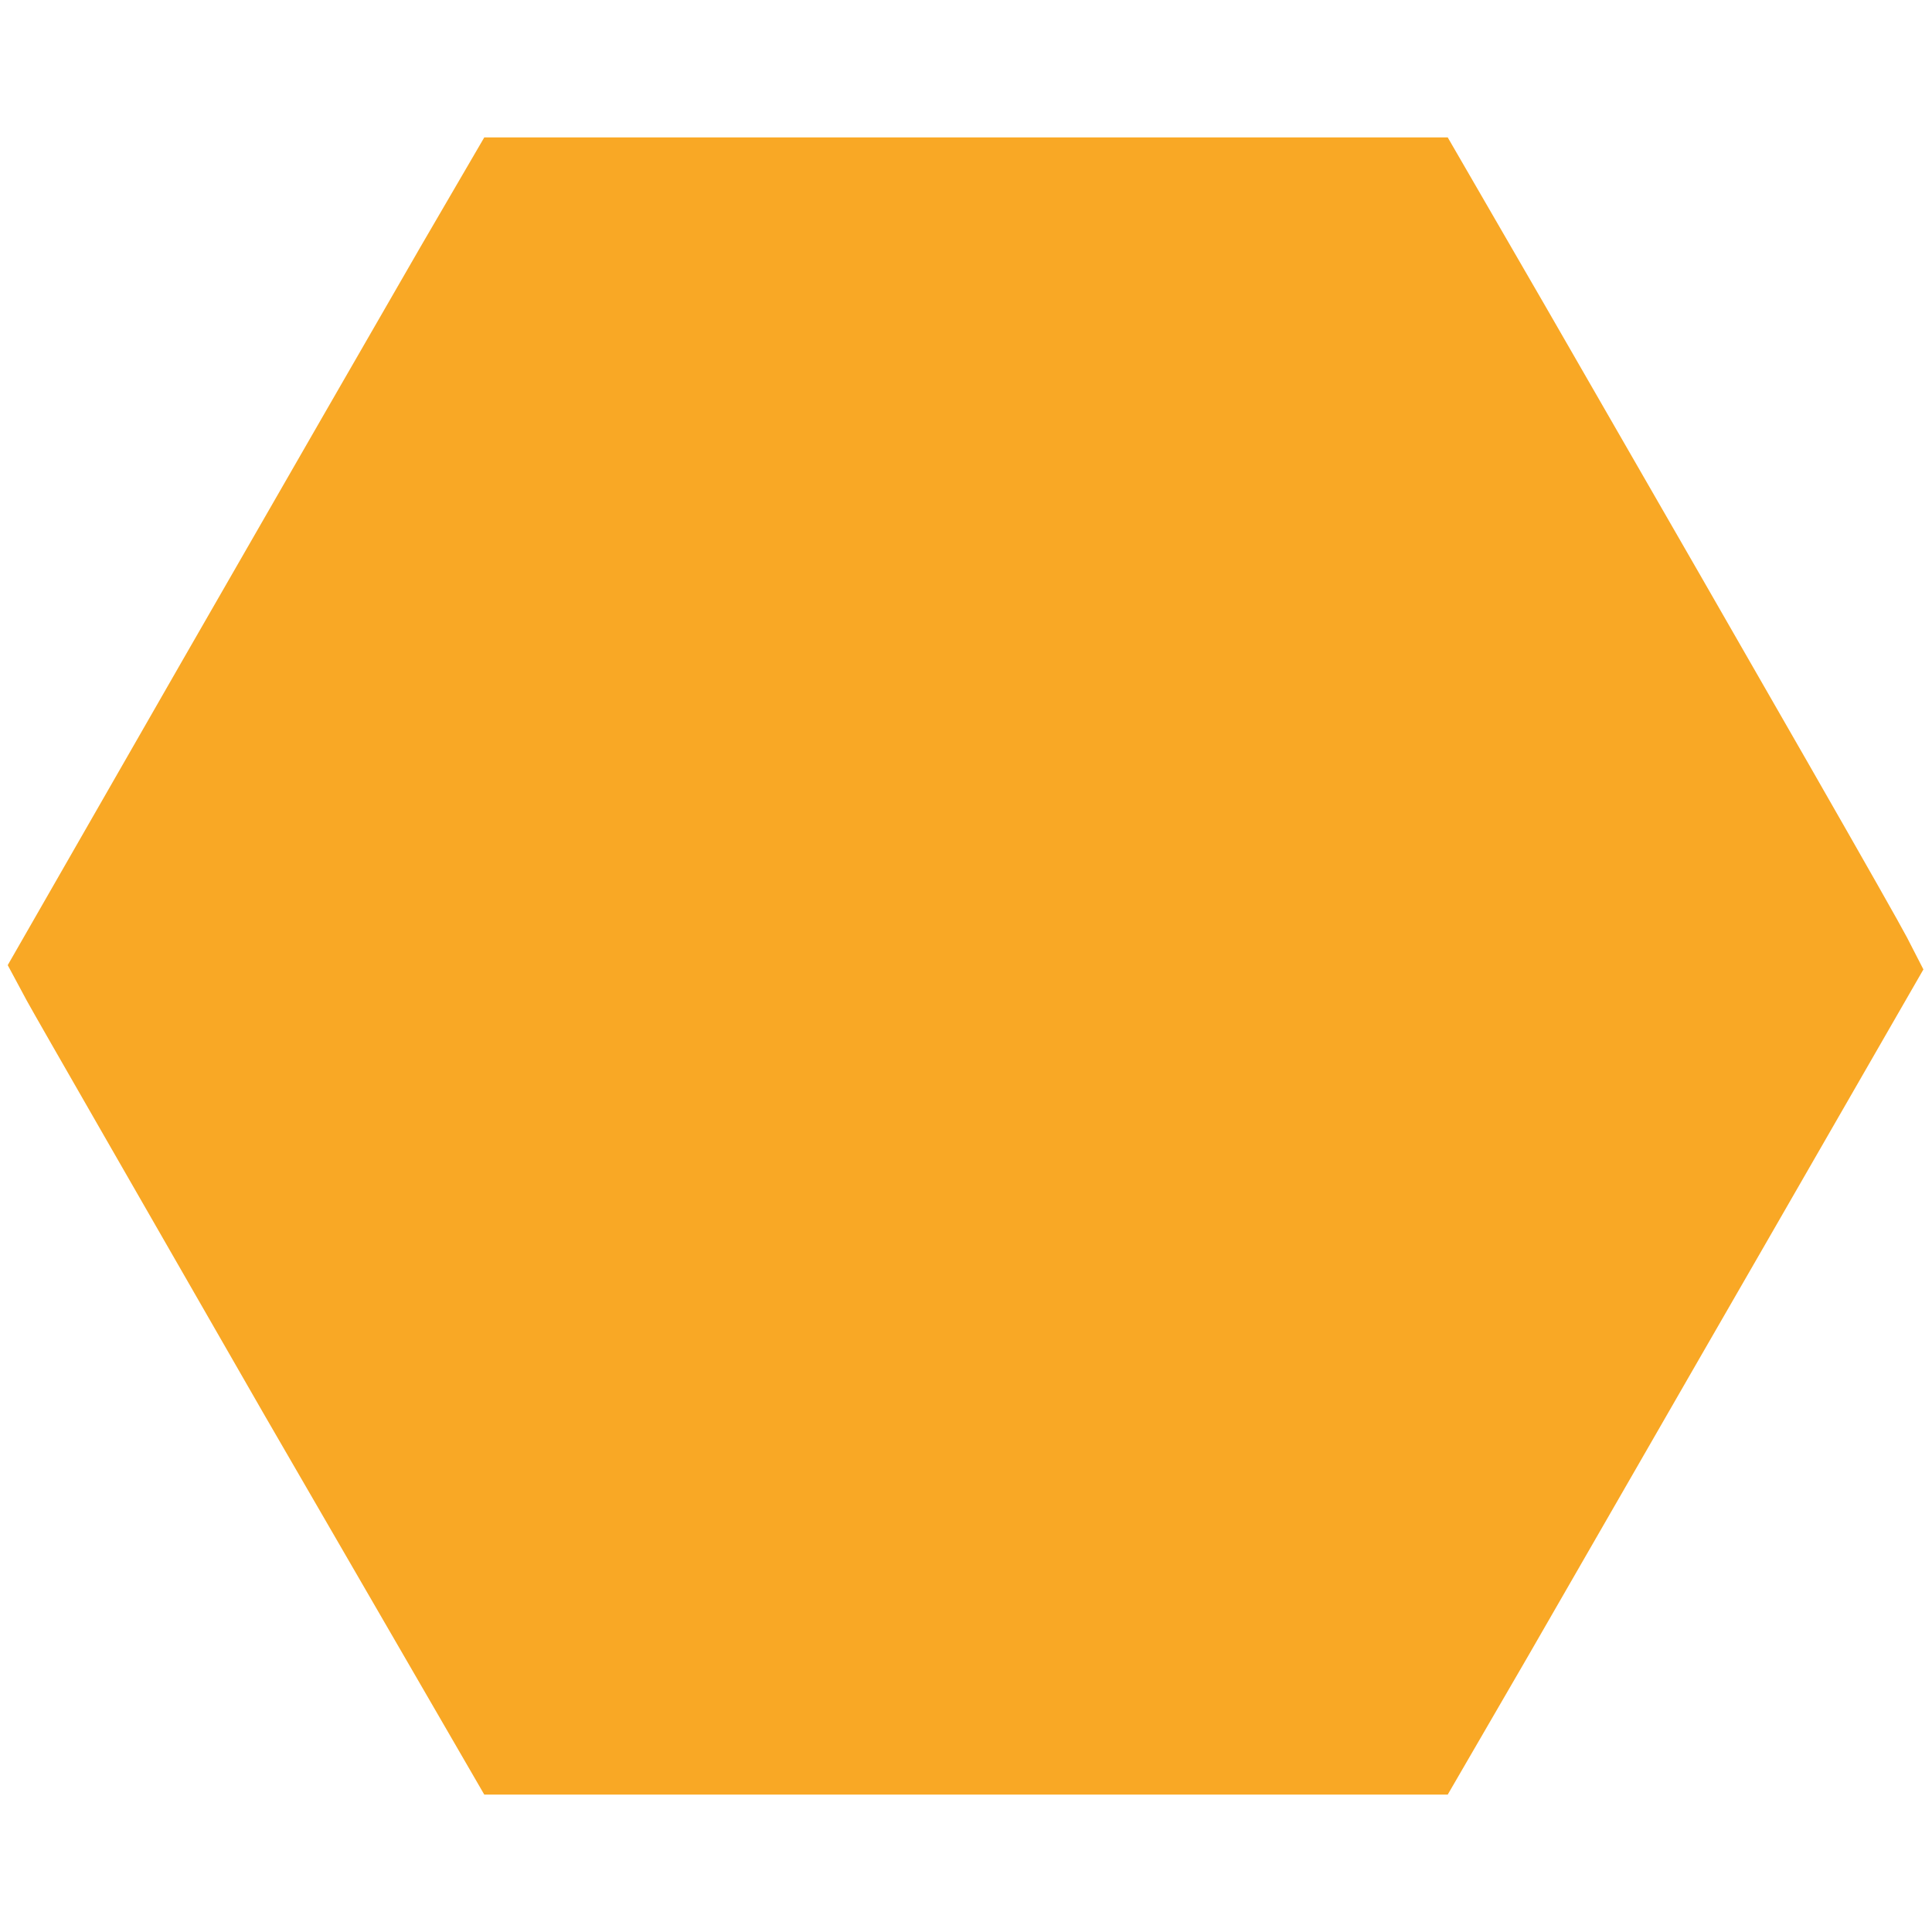<svg xmlns="http://www.w3.org/2000/svg" height="225px" preserveAspectRatio="xMidYMid meet" viewBox="0 0 225 225" width="225px" fill="#f9a825"><path d="m490 1963c-41-71-166-288-278-483l-203-354 22-41c12-22 137-239 277-483l256-442h561 561l94 162c52 90 176 306 277 481l183 318-19 37c-18 34-145 256-421 735l-114 197h-561-561z" transform="matrix(.1 0 0 -.1 0 225)"/></svg>